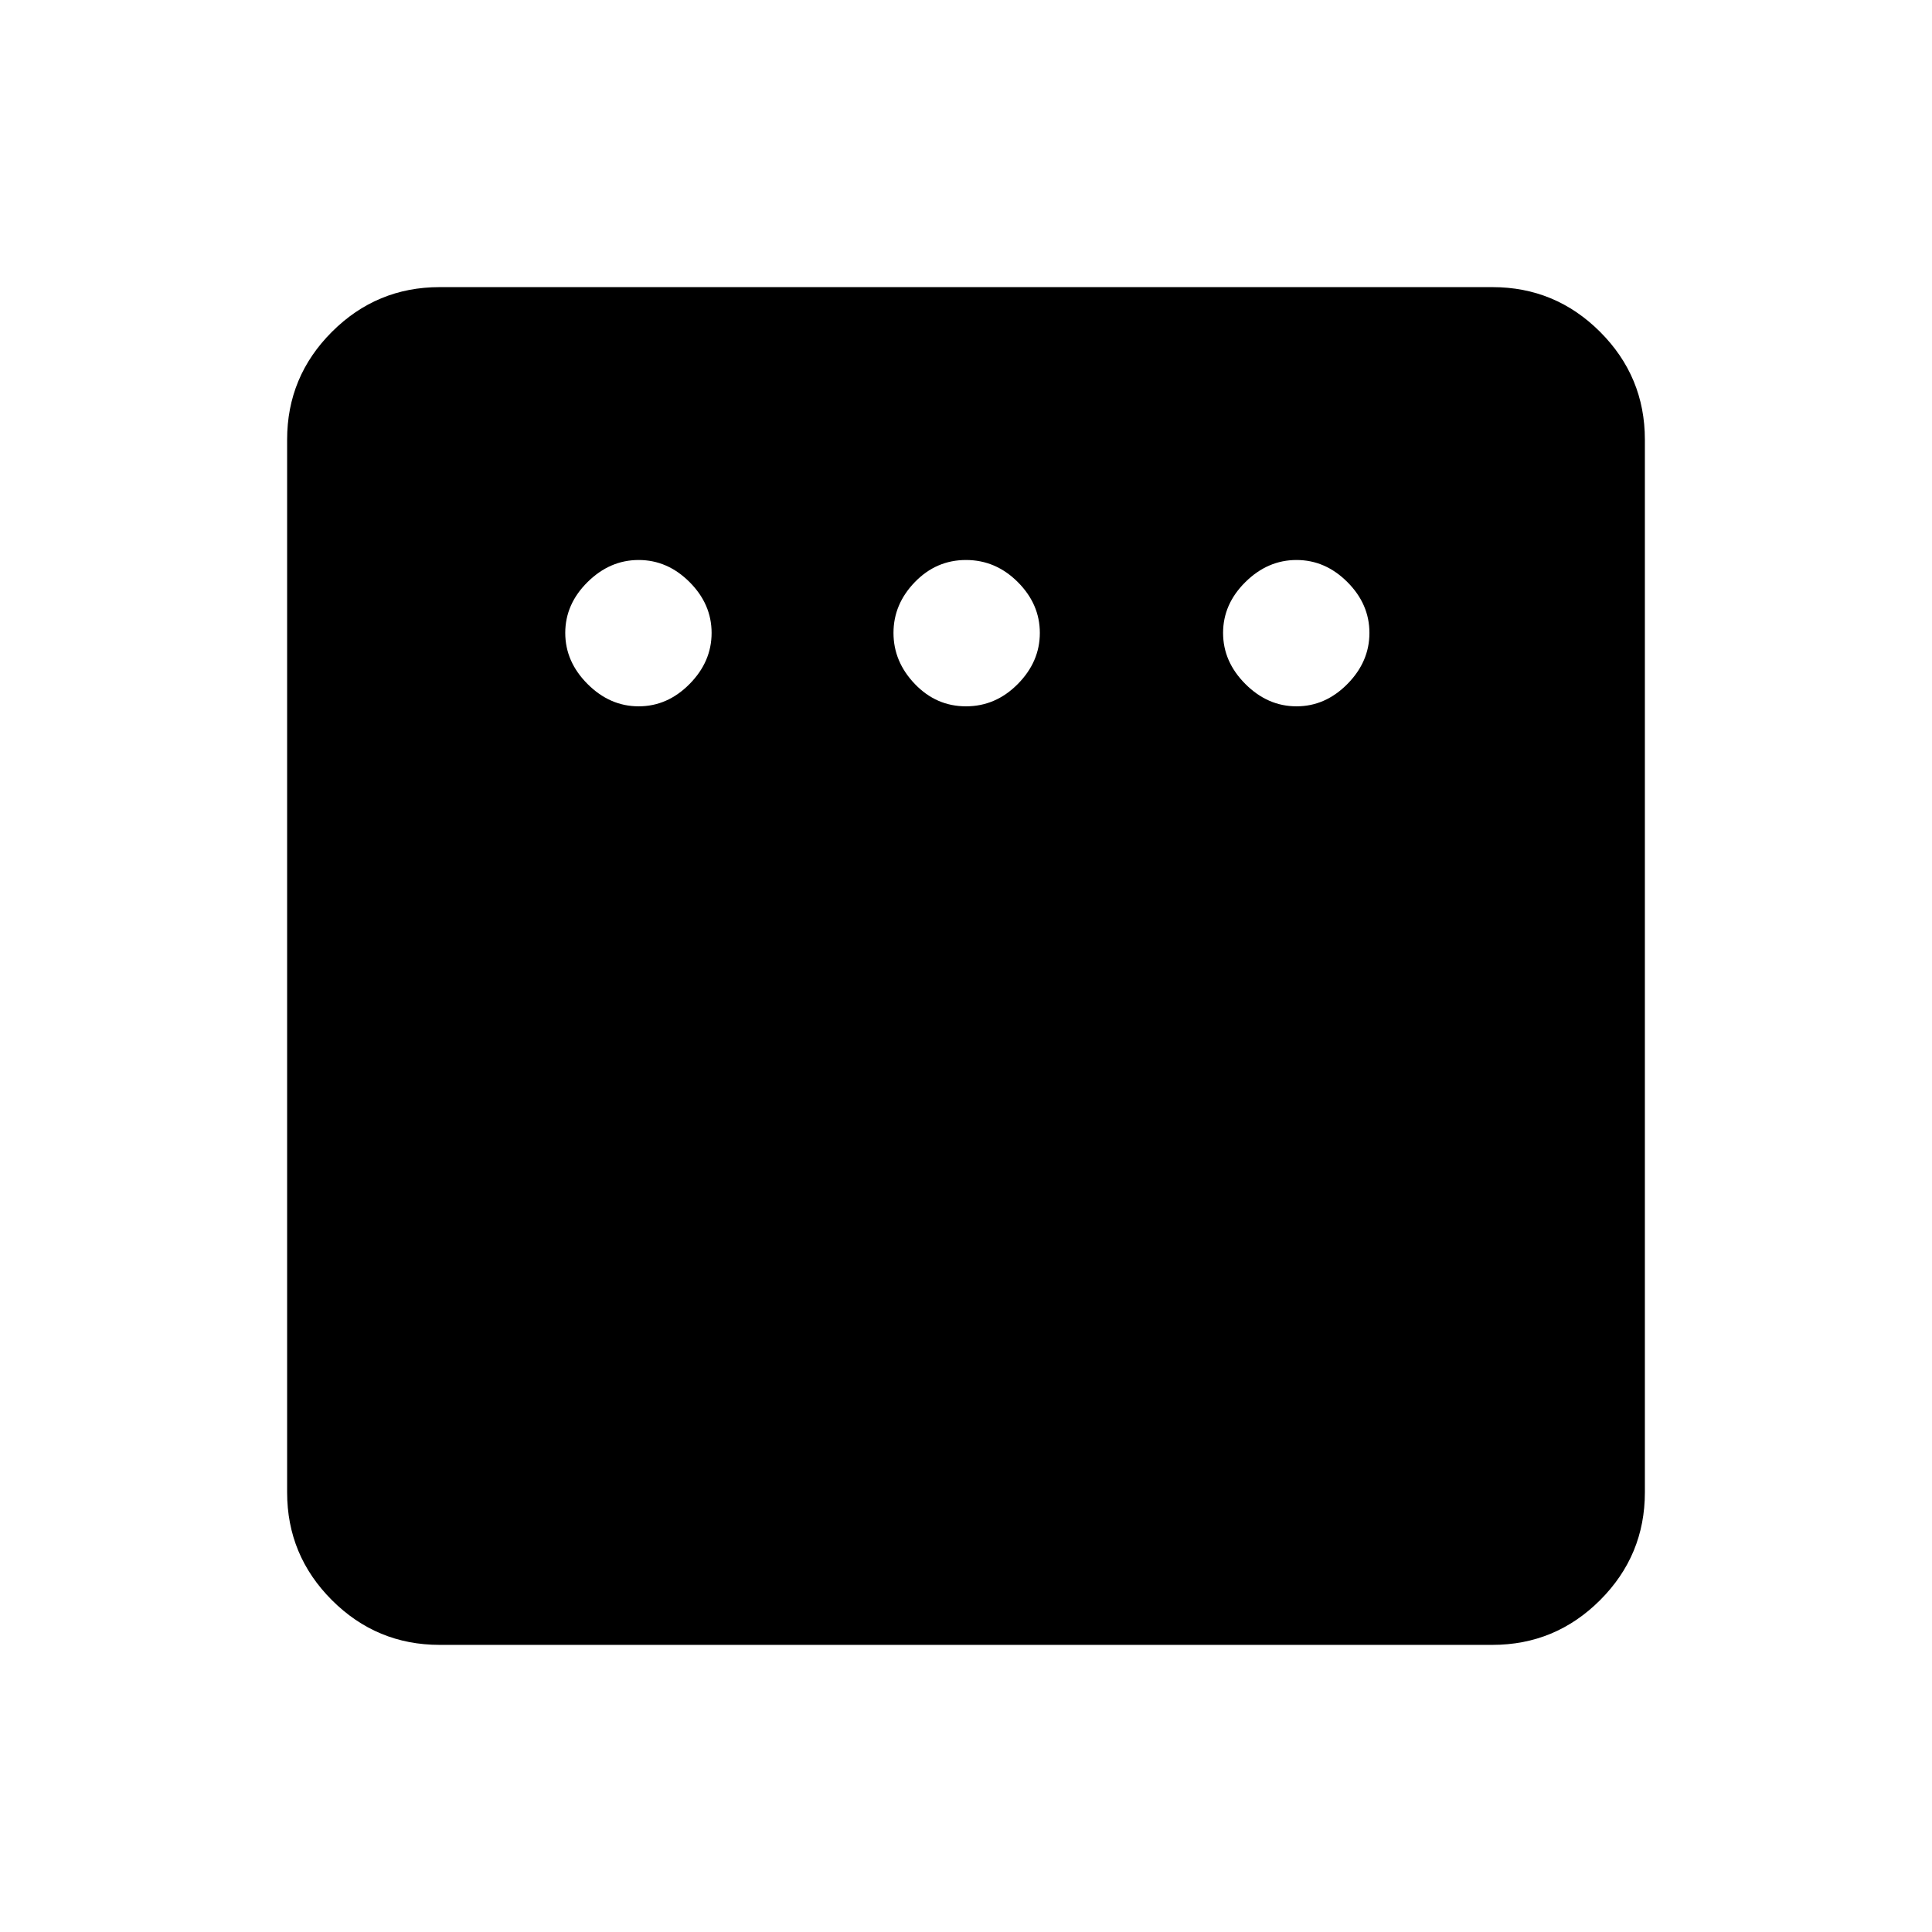 <svg xmlns="http://www.w3.org/2000/svg" height="40" viewBox="0 -960 960 960" width="40"><path d="M317.35-609.03q14.32 0 25.28-11.08t10.96-25.4q0-14.31-10.96-25.27-10.96-10.96-25.28-10.96-14.31 0-25.39 10.96-11.09 10.96-11.09 25.27 0 14.32 11.09 25.4 11.08 11.08 25.39 11.08Zm162.65 0q14.77 0 25.73-11.08t10.96-25.4q0-14.31-10.96-25.27-10.96-10.96-25.73-10.96t-25.4 10.96q-10.63 10.96-10.63 25.27 0 14.32 10.63 25.4 10.63 11.08 25.4 11.08Zm164.23 0q14.31 0 25.27-11.08 10.96-11.08 10.96-25.4 0-14.31-10.96-25.27-10.96-10.96-25.27-10.96-14.32 0-25.4 10.96-11.09 10.96-11.09 25.27 0 14.32 11.09 25.4 11.08 11.08 25.4 11.08ZM218.46-142.67q-31.3 0-53.55-22.24-22.24-22.25-22.24-53.55v-523.08q0-31.3 22.24-53.55 22.25-22.24 53.55-22.24h523.08q31.3 0 53.55 22.24 22.24 22.25 22.24 53.55v523.08q0 31.3-22.24 53.55-22.25 22.24-53.55 22.24H218.46Z"/></svg>